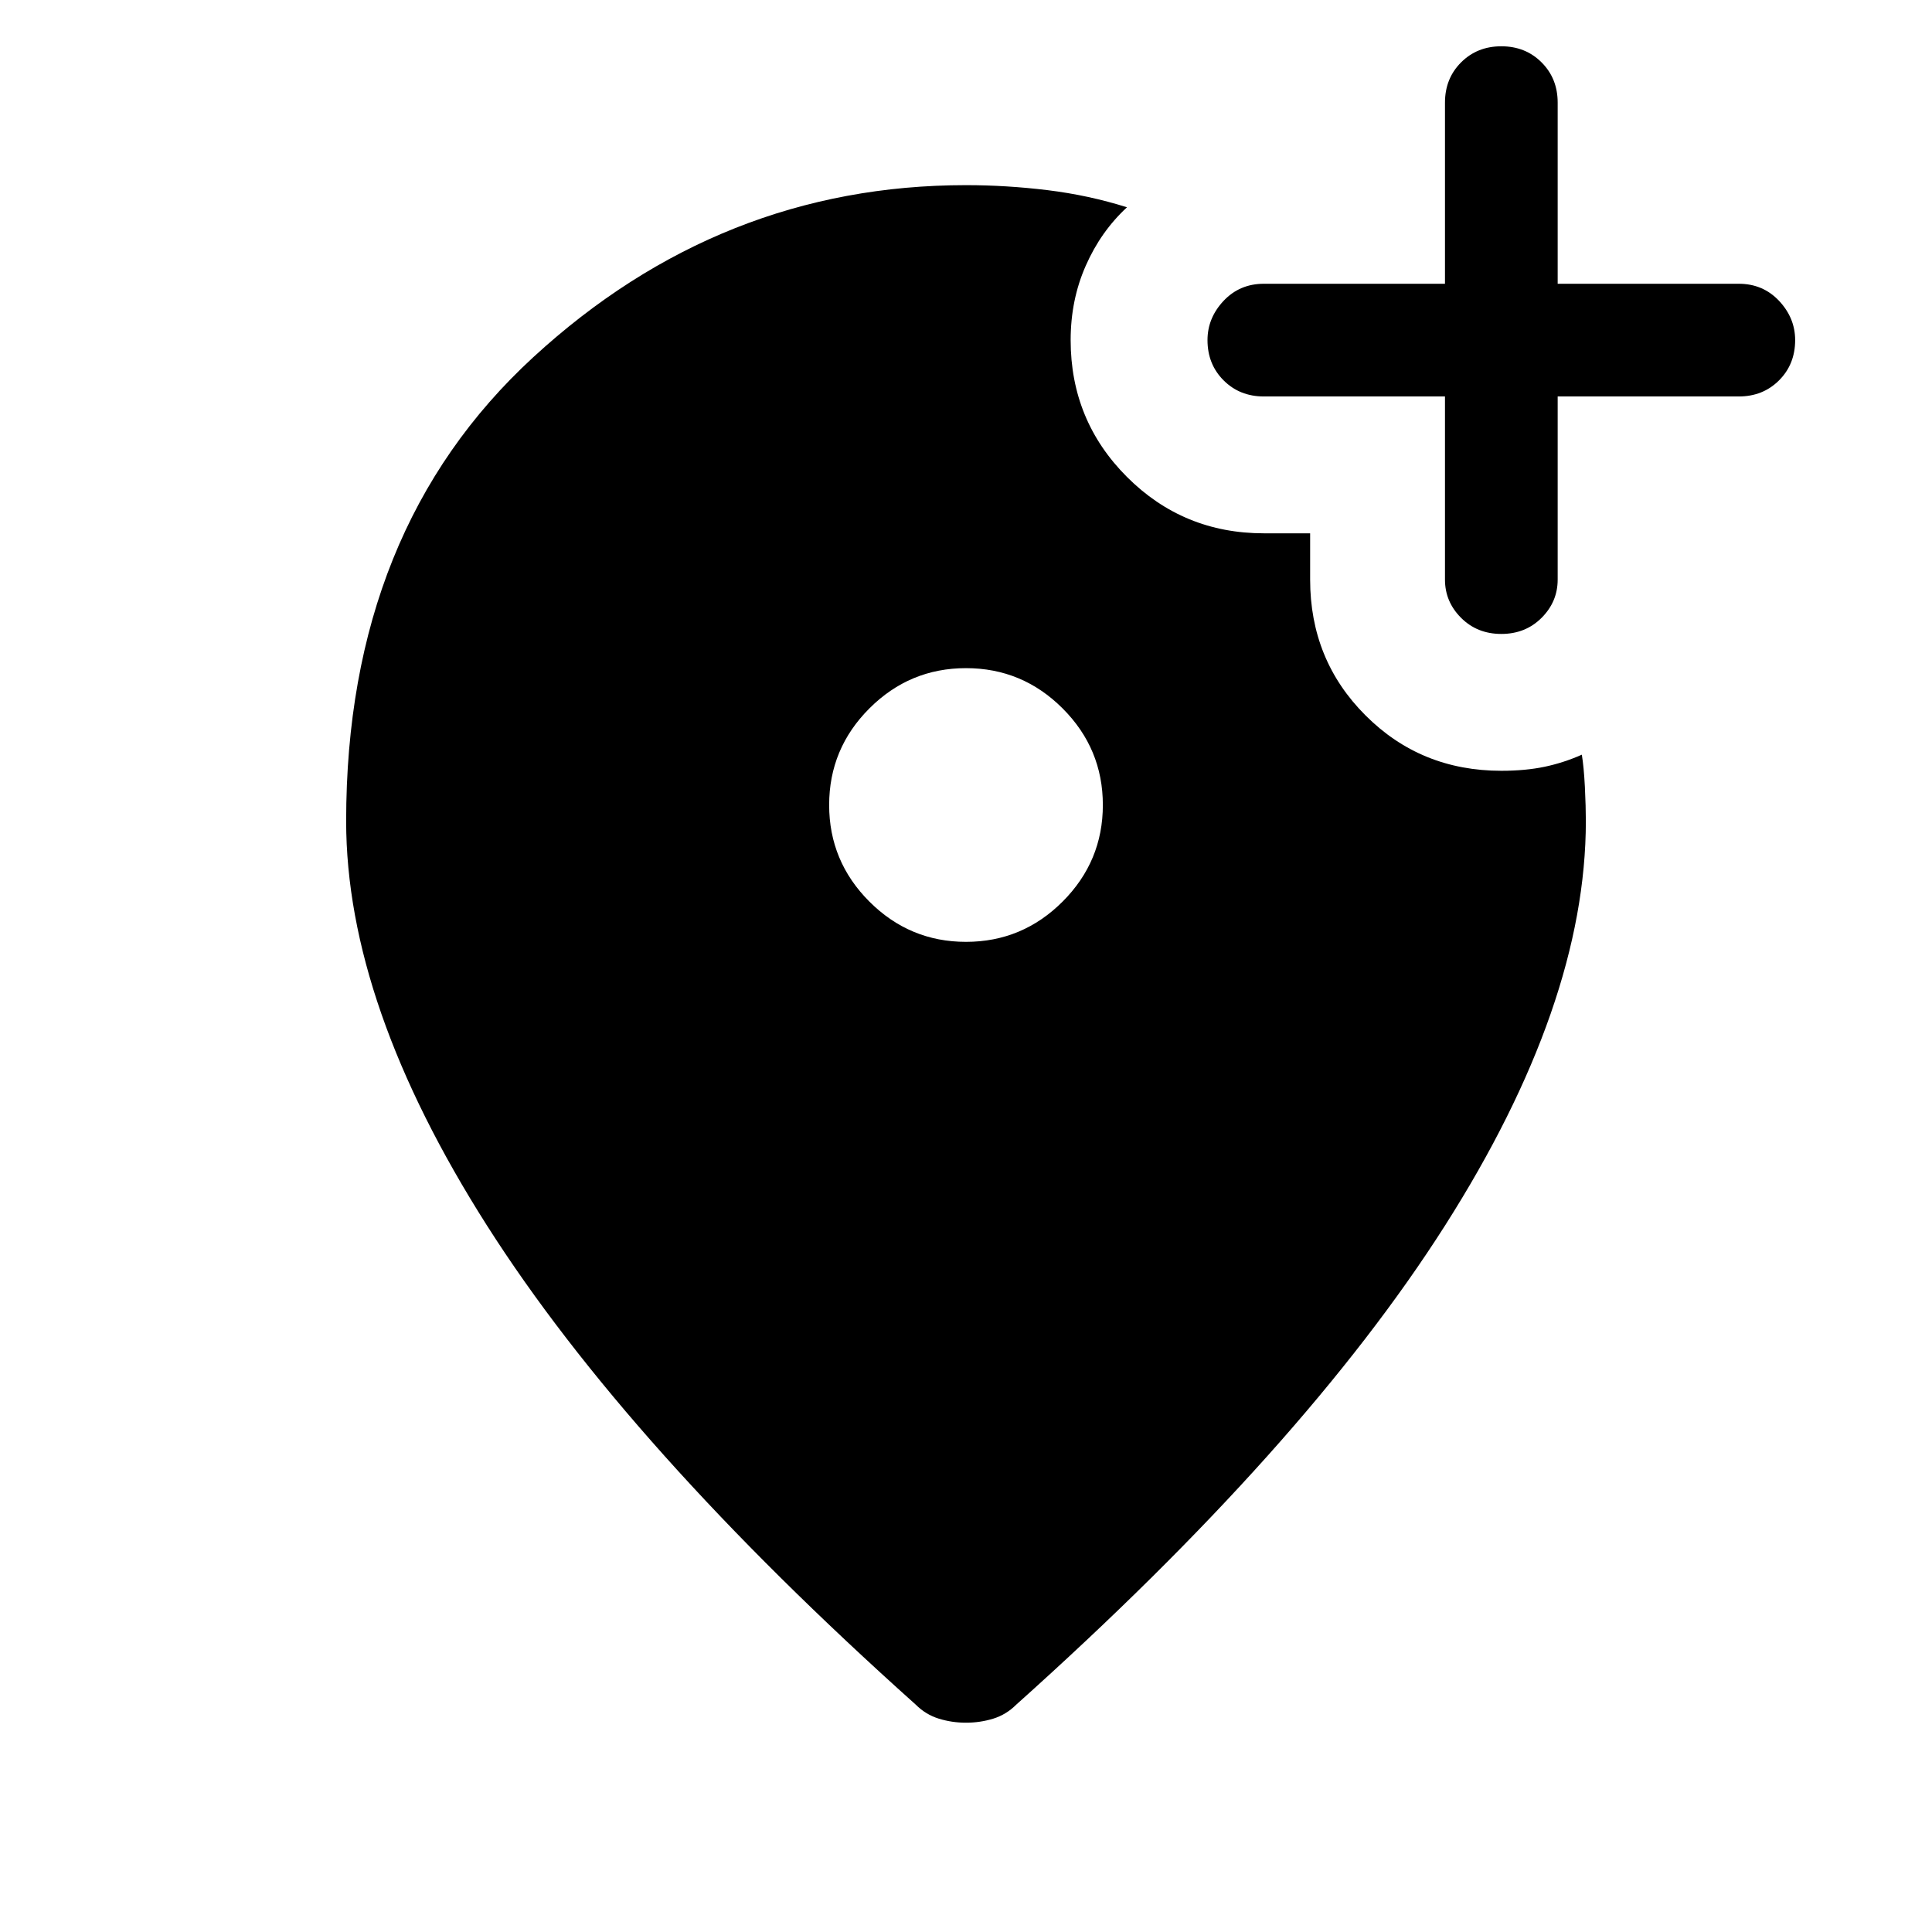 <svg xmlns="http://www.w3.org/2000/svg" height="24" width="24"><path d="M18.65 7.875Q18.95 7.875 19.15 7.675Q19.35 7.475 19.35 7.2V4.925H21.6Q21.9 4.925 22.1 4.725Q22.3 4.525 22.3 4.225Q22.3 3.95 22.1 3.737Q21.9 3.525 21.6 3.525H19.35V1.275Q19.35 0.975 19.15 0.775Q18.95 0.575 18.65 0.575Q18.35 0.575 18.15 0.775Q17.95 0.975 17.95 1.275V3.525H15.7Q15.4 3.525 15.2 3.737Q15 3.95 15 4.225Q15 4.525 15.2 4.725Q15.4 4.925 15.7 4.925H17.95V7.2Q17.95 7.475 18.15 7.675Q18.35 7.875 18.65 7.875ZM12 11.7Q12.7 11.7 13.2 11.2Q13.7 10.7 13.7 10Q13.7 9.3 13.2 8.8Q12.7 8.3 12 8.3Q11.3 8.3 10.8 8.8Q10.3 9.3 10.3 10Q10.3 10.7 10.8 11.2Q11.3 11.7 12 11.7ZM12 21.4Q11.825 21.4 11.663 21.35Q11.5 21.3 11.375 21.175Q7.8 17.975 6.05 15.225Q4.3 12.475 4.3 10.2Q4.3 6.575 6.625 4.437Q8.95 2.3 12 2.3Q12.5 2.3 13.012 2.362Q13.525 2.425 14 2.575Q13.675 2.875 13.488 3.3Q13.3 3.725 13.3 4.225Q13.3 5.225 14 5.925Q14.7 6.625 15.7 6.625H16.275V7.2Q16.275 8.2 16.963 8.887Q17.65 9.575 18.65 9.575Q18.95 9.575 19.188 9.525Q19.425 9.475 19.65 9.375Q19.675 9.525 19.688 9.775Q19.7 10.025 19.7 10.2Q19.7 12.475 17.95 15.225Q16.2 17.975 12.625 21.175Q12.5 21.3 12.338 21.35Q12.175 21.4 12 21.4Z"/></svg>